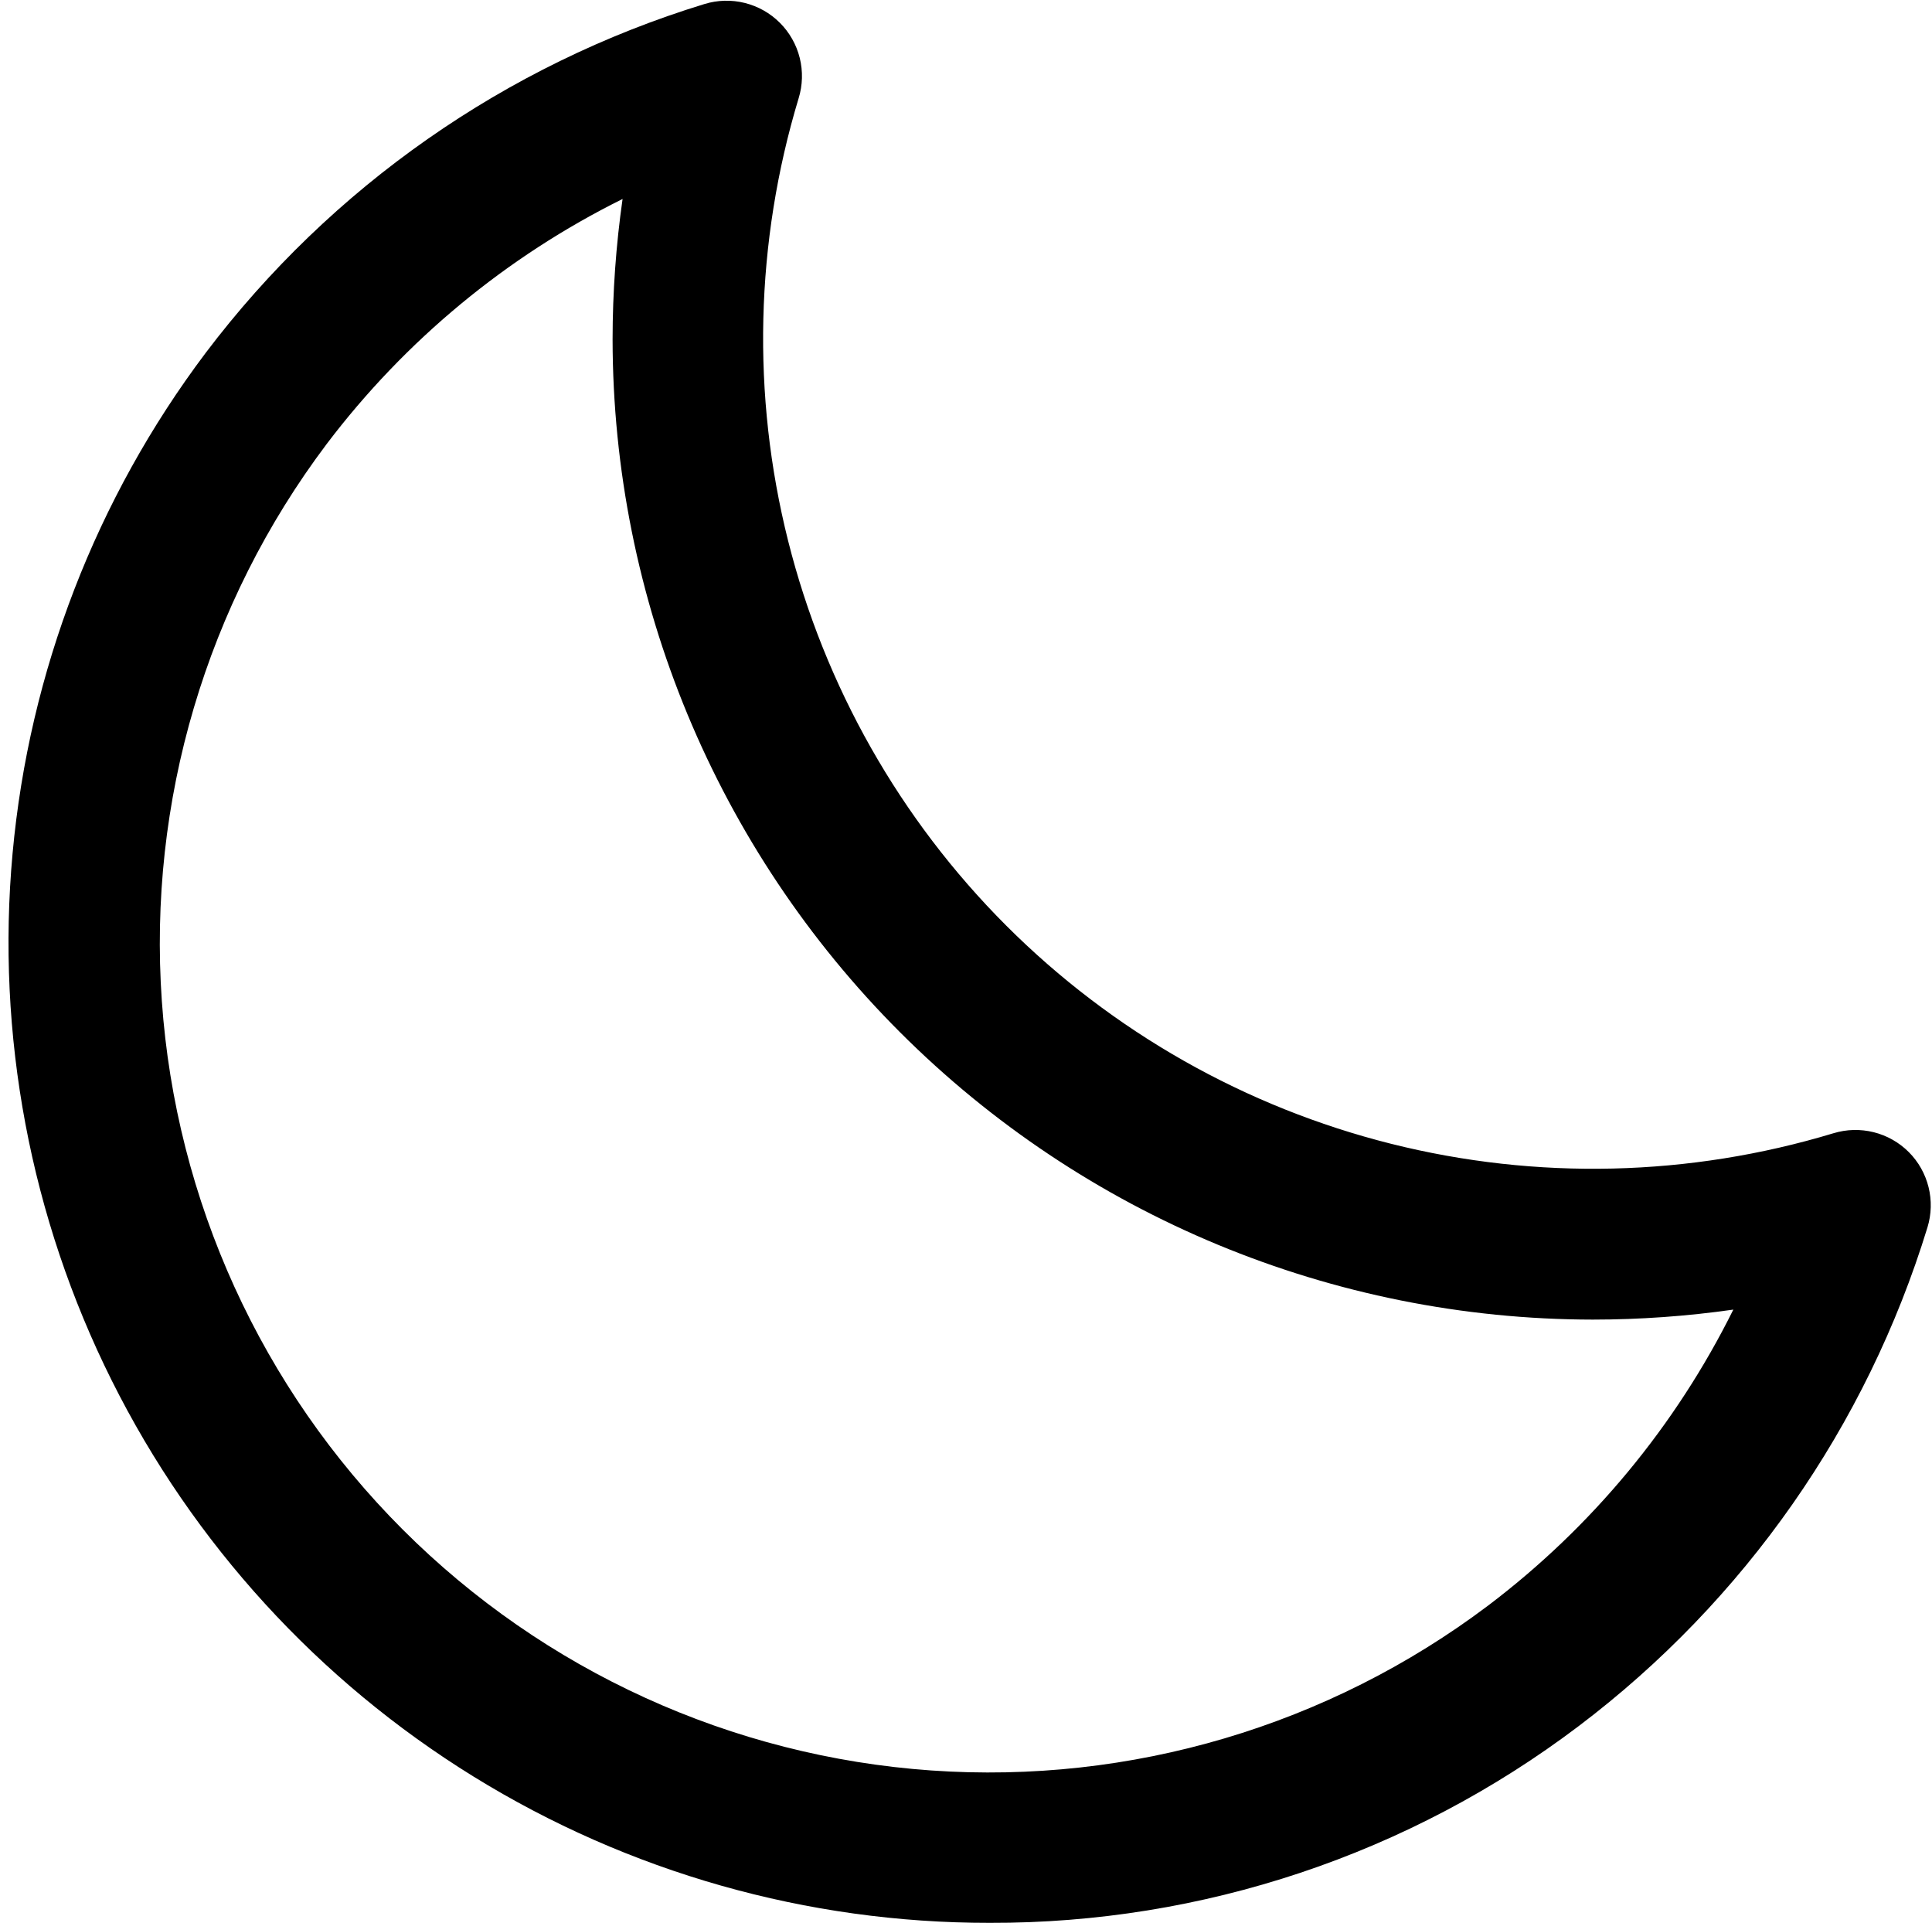 <svg width="205" height="204" viewBox="0 0 205 204" fill="none" xmlns="http://www.w3.org/2000/svg">
<path d="M202.54 122.23C201.514 121.202 200.227 120.472 198.818 120.12C197.408 119.768 195.93 119.806 194.54 120.23C179.286 124.842 163.066 125.228 147.61 121.349C132.153 117.469 118.038 109.469 106.77 98.201C95.501 86.932 87.501 72.817 83.621 57.361C79.742 41.904 80.129 25.684 84.74 10.43C85.168 9.04 85.209 7.56 84.859 6.148C84.508 4.737 83.78 3.447 82.751 2.419C81.723 1.391 80.434 0.662 79.022 0.312C77.611 -0.039 76.13 0.002 74.74 0.43C53.651 6.891 35.136 19.838 21.83 37.43C10.194 52.879 3.097 71.266 1.335 90.526C-0.427 109.786 3.217 129.156 11.856 146.459C20.496 163.762 33.79 178.314 50.243 188.478C66.697 198.643 85.66 204.018 105 204C127.564 204.069 149.526 196.734 167.52 183.12C185.112 169.815 198.06 151.3 204.52 130.21C204.943 128.825 204.983 127.352 204.634 125.946C204.285 124.541 203.562 123.256 202.54 122.23ZM157.9 170.34C140.956 183.103 119.971 189.315 98.81 187.833C77.648 186.351 57.734 177.275 42.734 162.276C27.733 147.277 18.655 127.363 17.172 106.202C15.688 85.041 21.899 64.056 34.66 47.11C42.974 36.131 53.723 27.23 66.06 21.11C65.357 26.042 65.003 31.018 65 36C65.029 63.574 75.996 90.01 95.493 109.507C114.991 129.004 141.427 139.971 169 140C173.992 139.998 178.978 139.644 183.92 138.94C177.794 151.28 168.887 162.028 157.9 170.34Z" fill="black"/>
</svg>
